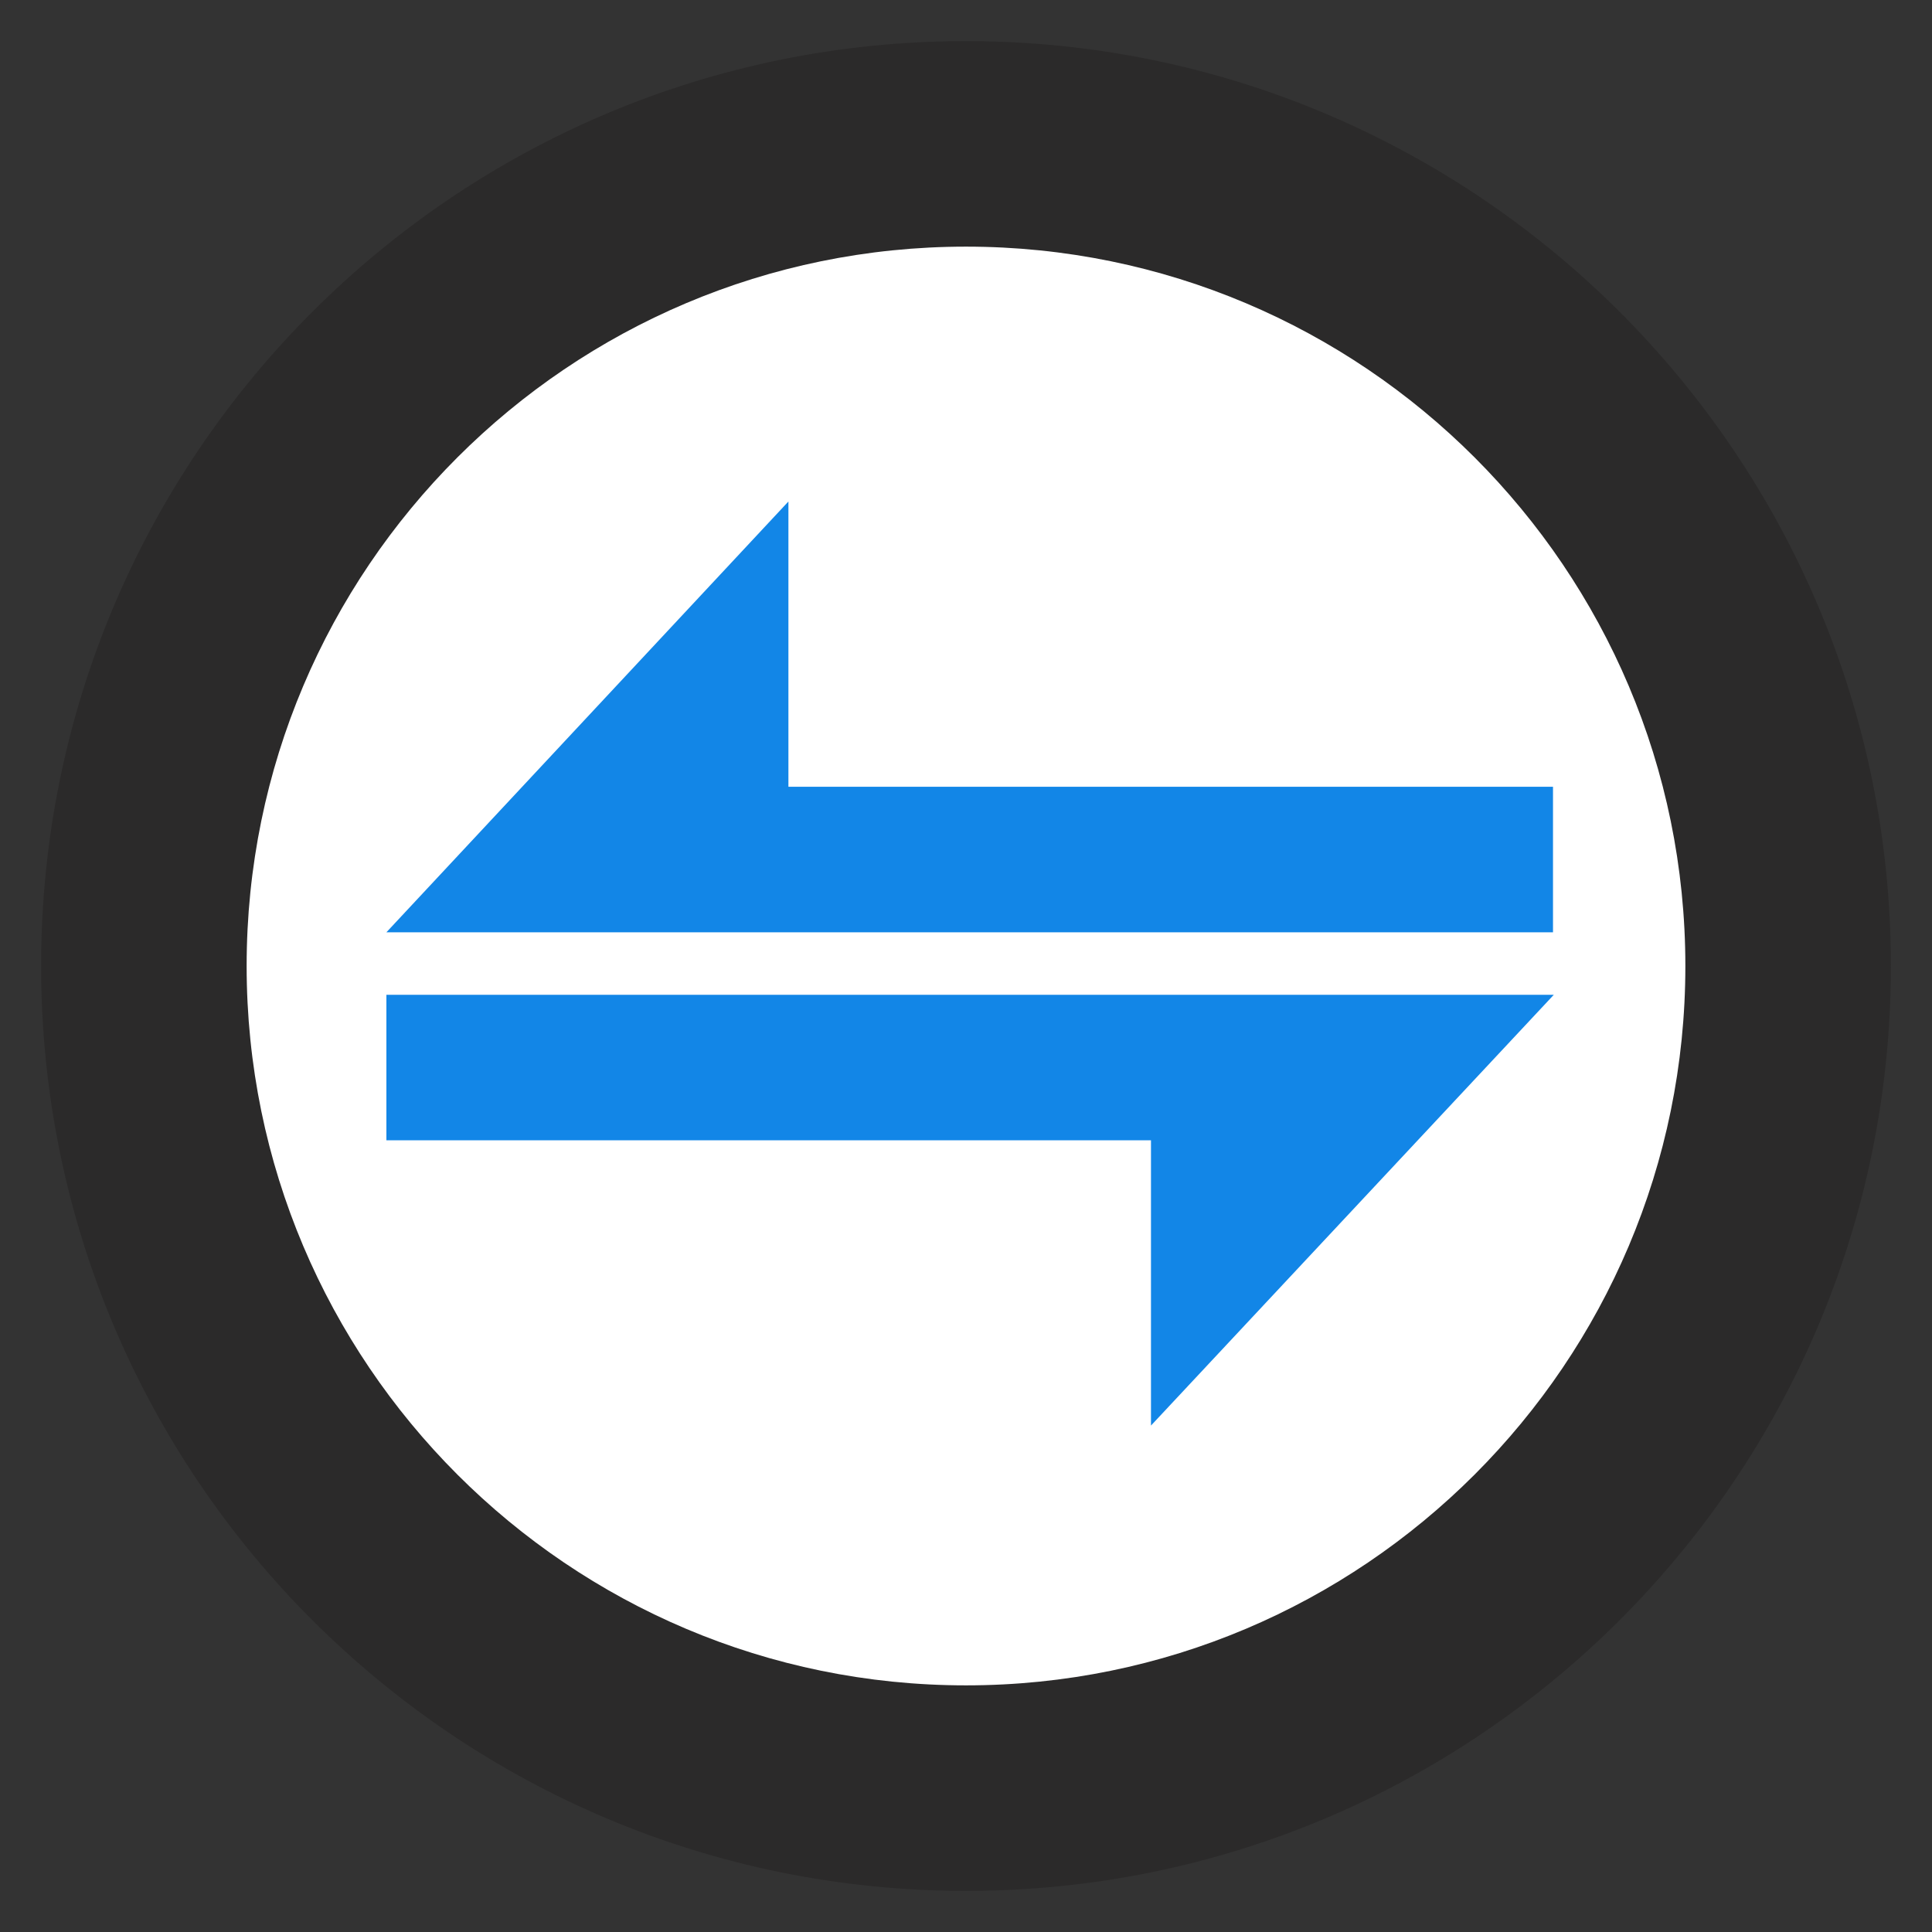 <svg width="235" height="235" viewBox="0 0 235 235" xmlns="http://www.w3.org/2000/svg"><rect x="0" y="0" width="235" height="235" fill="#333333" stroke="none"/><g fill="none" fill-rule="evenodd"><path d="M117.5 5C55.397 5 5 55.397 5 117.5S55.397 230 117.5 230 230 179.603 230 117.5 179.603 5 117.5 5z" fill="#2B2A2A" fill-rule="nonzero"/><path d="M117.5 30C69.198 30 30 69.198 30 117.5S69.198 205 117.5 205s87.5-39.198 87.5-87.5S165.802 30 117.5 30z" fill="#FFF" fill-rule="nonzero"/><path d="M140 173.4v-34.7H47V121h142l-49 52.4zm49-60H47L95.9 61v34.7h93v17.7h.1z" fill="#1286E7"/></g></svg>